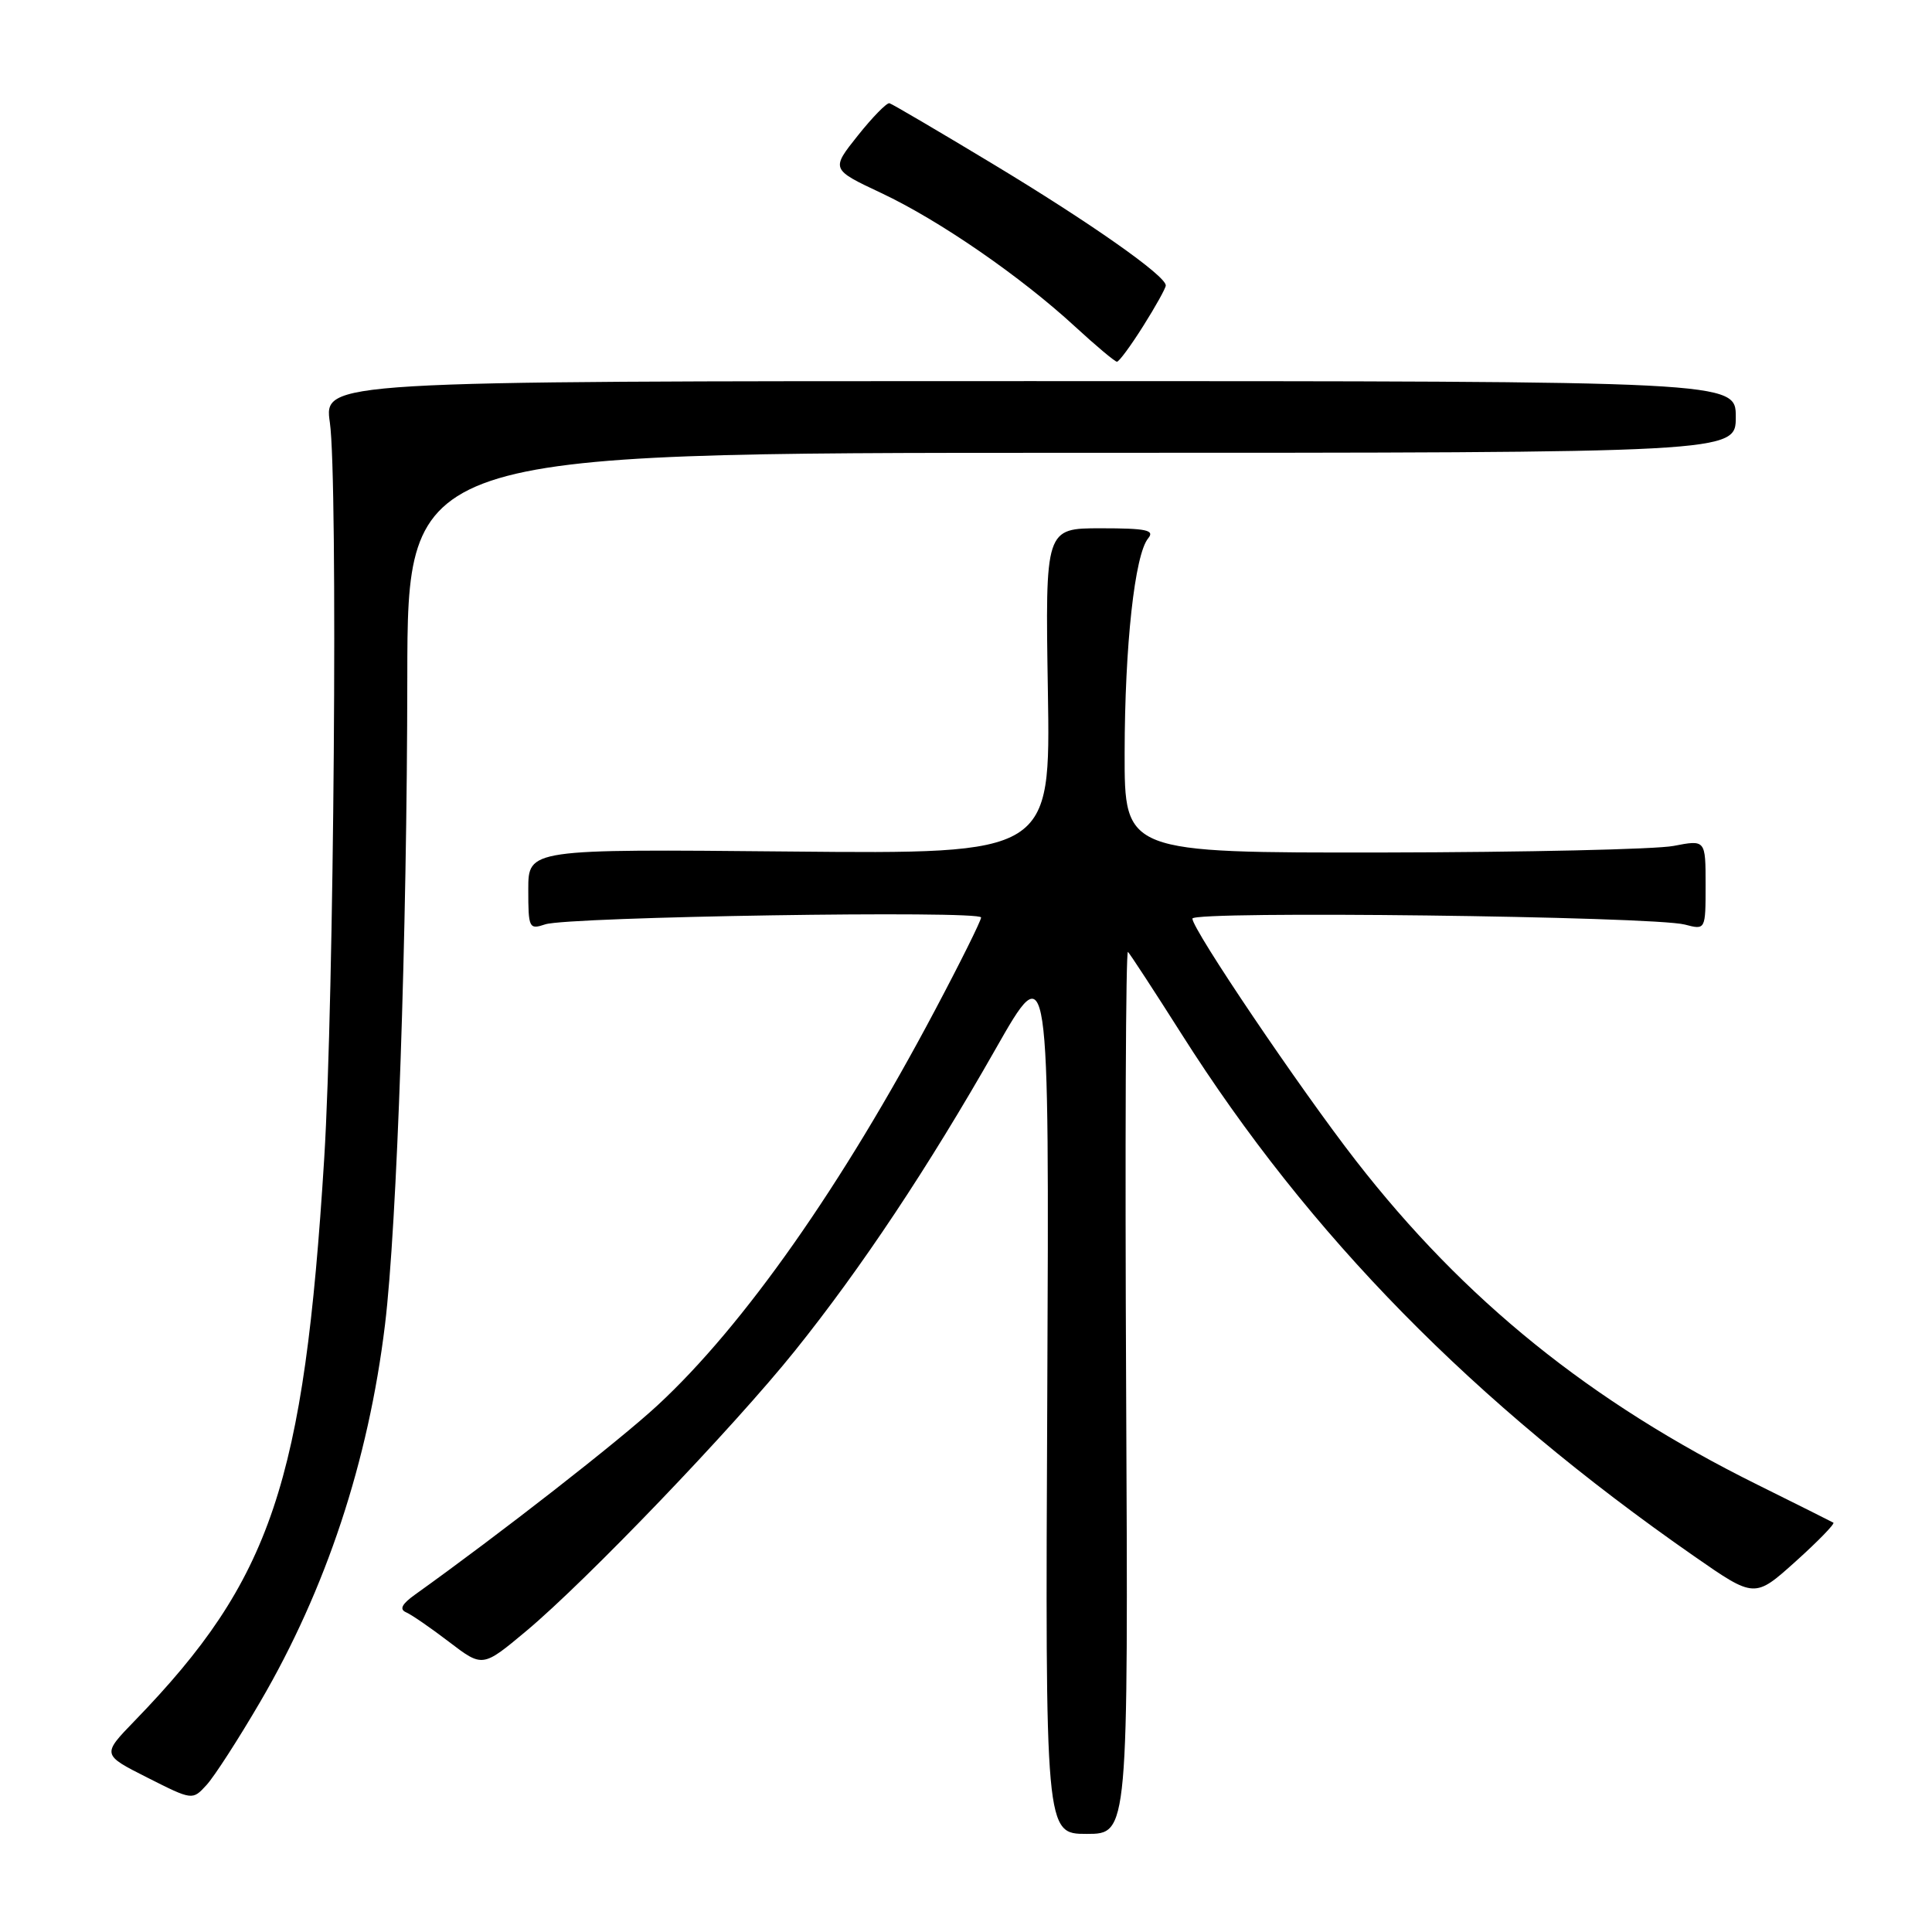 <?xml version="1.0" encoding="UTF-8" standalone="no"?>
<!DOCTYPE svg PUBLIC "-//W3C//DTD SVG 1.1//EN" "http://www.w3.org/Graphics/SVG/1.1/DTD/svg11.dtd" >
<svg xmlns="http://www.w3.org/2000/svg" xmlns:xlink="http://www.w3.org/1999/xlink" version="1.1" viewBox="0 0 256 256">
 <g >
 <path fill="currentColor"
d=" M 149.22 184.30 C 149.06 152.02 149.17 125.84 149.46 126.13 C 149.75 126.42 152.95 131.32 156.56 137.01 C 173.46 163.68 195.27 185.89 224.50 206.22 C 232.50 211.78 232.50 211.78 237.93 206.90 C 240.91 204.22 243.16 201.90 242.93 201.76 C 242.69 201.62 238.17 199.36 232.89 196.74 C 210.74 185.77 194.04 172.29 179.66 153.79 C 172.21 144.20 158.00 123.16 158.00 121.72 C 158.00 120.66 219.01 121.41 223.25 122.51 C 226.00 123.23 226.00 123.23 226.00 117.25 C 226.00 111.27 226.00 111.27 221.75 112.09 C 219.41 112.54 202.09 112.93 183.25 112.96 C 149.00 113.00 149.00 113.00 149.02 99.75 C 149.04 85.51 150.36 73.47 152.14 71.33 C 153.04 70.24 151.89 70.00 145.87 70.00 C 138.50 70.00 138.50 70.00 138.85 91.58 C 139.20 113.16 139.20 113.16 104.60 112.83 C 70.00 112.50 70.00 112.50 70.00 117.87 C 70.00 122.99 70.10 123.20 72.25 122.48 C 75.27 121.47 130.00 120.61 130.00 121.57 C 130.00 121.99 127.25 127.53 123.88 133.88 C 111.61 157.05 98.55 175.65 87.13 186.21 C 82.12 190.86 66.24 203.25 55.00 211.29 C 53.24 212.55 52.89 213.24 53.81 213.64 C 54.53 213.95 57.10 215.72 59.53 217.58 C 63.95 220.95 63.95 220.95 69.73 216.12 C 77.76 209.40 97.15 189.18 105.32 179.00 C 114.11 168.05 123.01 154.67 131.92 139.00 C 139.03 126.50 139.03 126.50 138.77 184.75 C 138.50 243.00 138.50 243.00 144.00 243.00 C 149.50 243.00 149.50 243.00 149.22 184.30 Z  M 34.48 225.50 C 43.21 210.56 48.82 193.61 51.01 175.56 C 52.61 162.48 53.94 123.82 53.97 89.75 C 54.00 60.00 54.00 60.00 142.00 60.00 C 230.00 60.00 230.00 60.00 230.00 55.25 C 230.00 50.50 230.00 50.50 136.46 50.50 C 42.92 50.50 42.92 50.50 43.71 56.00 C 44.79 63.54 44.26 132.61 42.96 153.50 C 40.28 196.54 35.98 209.30 17.86 228.00 C 13.50 232.50 13.50 232.50 19.50 235.53 C 25.50 238.56 25.50 238.56 27.36 236.53 C 28.39 235.41 31.59 230.45 34.48 225.50 Z  M 151.47 43.22 C 153.11 40.62 154.46 38.20 154.47 37.83 C 154.52 36.57 144.49 29.52 131.50 21.69 C 124.35 17.38 118.21 13.77 117.86 13.68 C 117.51 13.58 115.62 15.51 113.66 17.97 C 110.10 22.44 110.10 22.44 116.80 25.59 C 124.48 29.21 135.23 36.62 142.50 43.32 C 145.25 45.85 147.72 47.92 148.00 47.93 C 148.28 47.93 149.84 45.81 151.47 43.22 Z "/>
</g>
</svg>